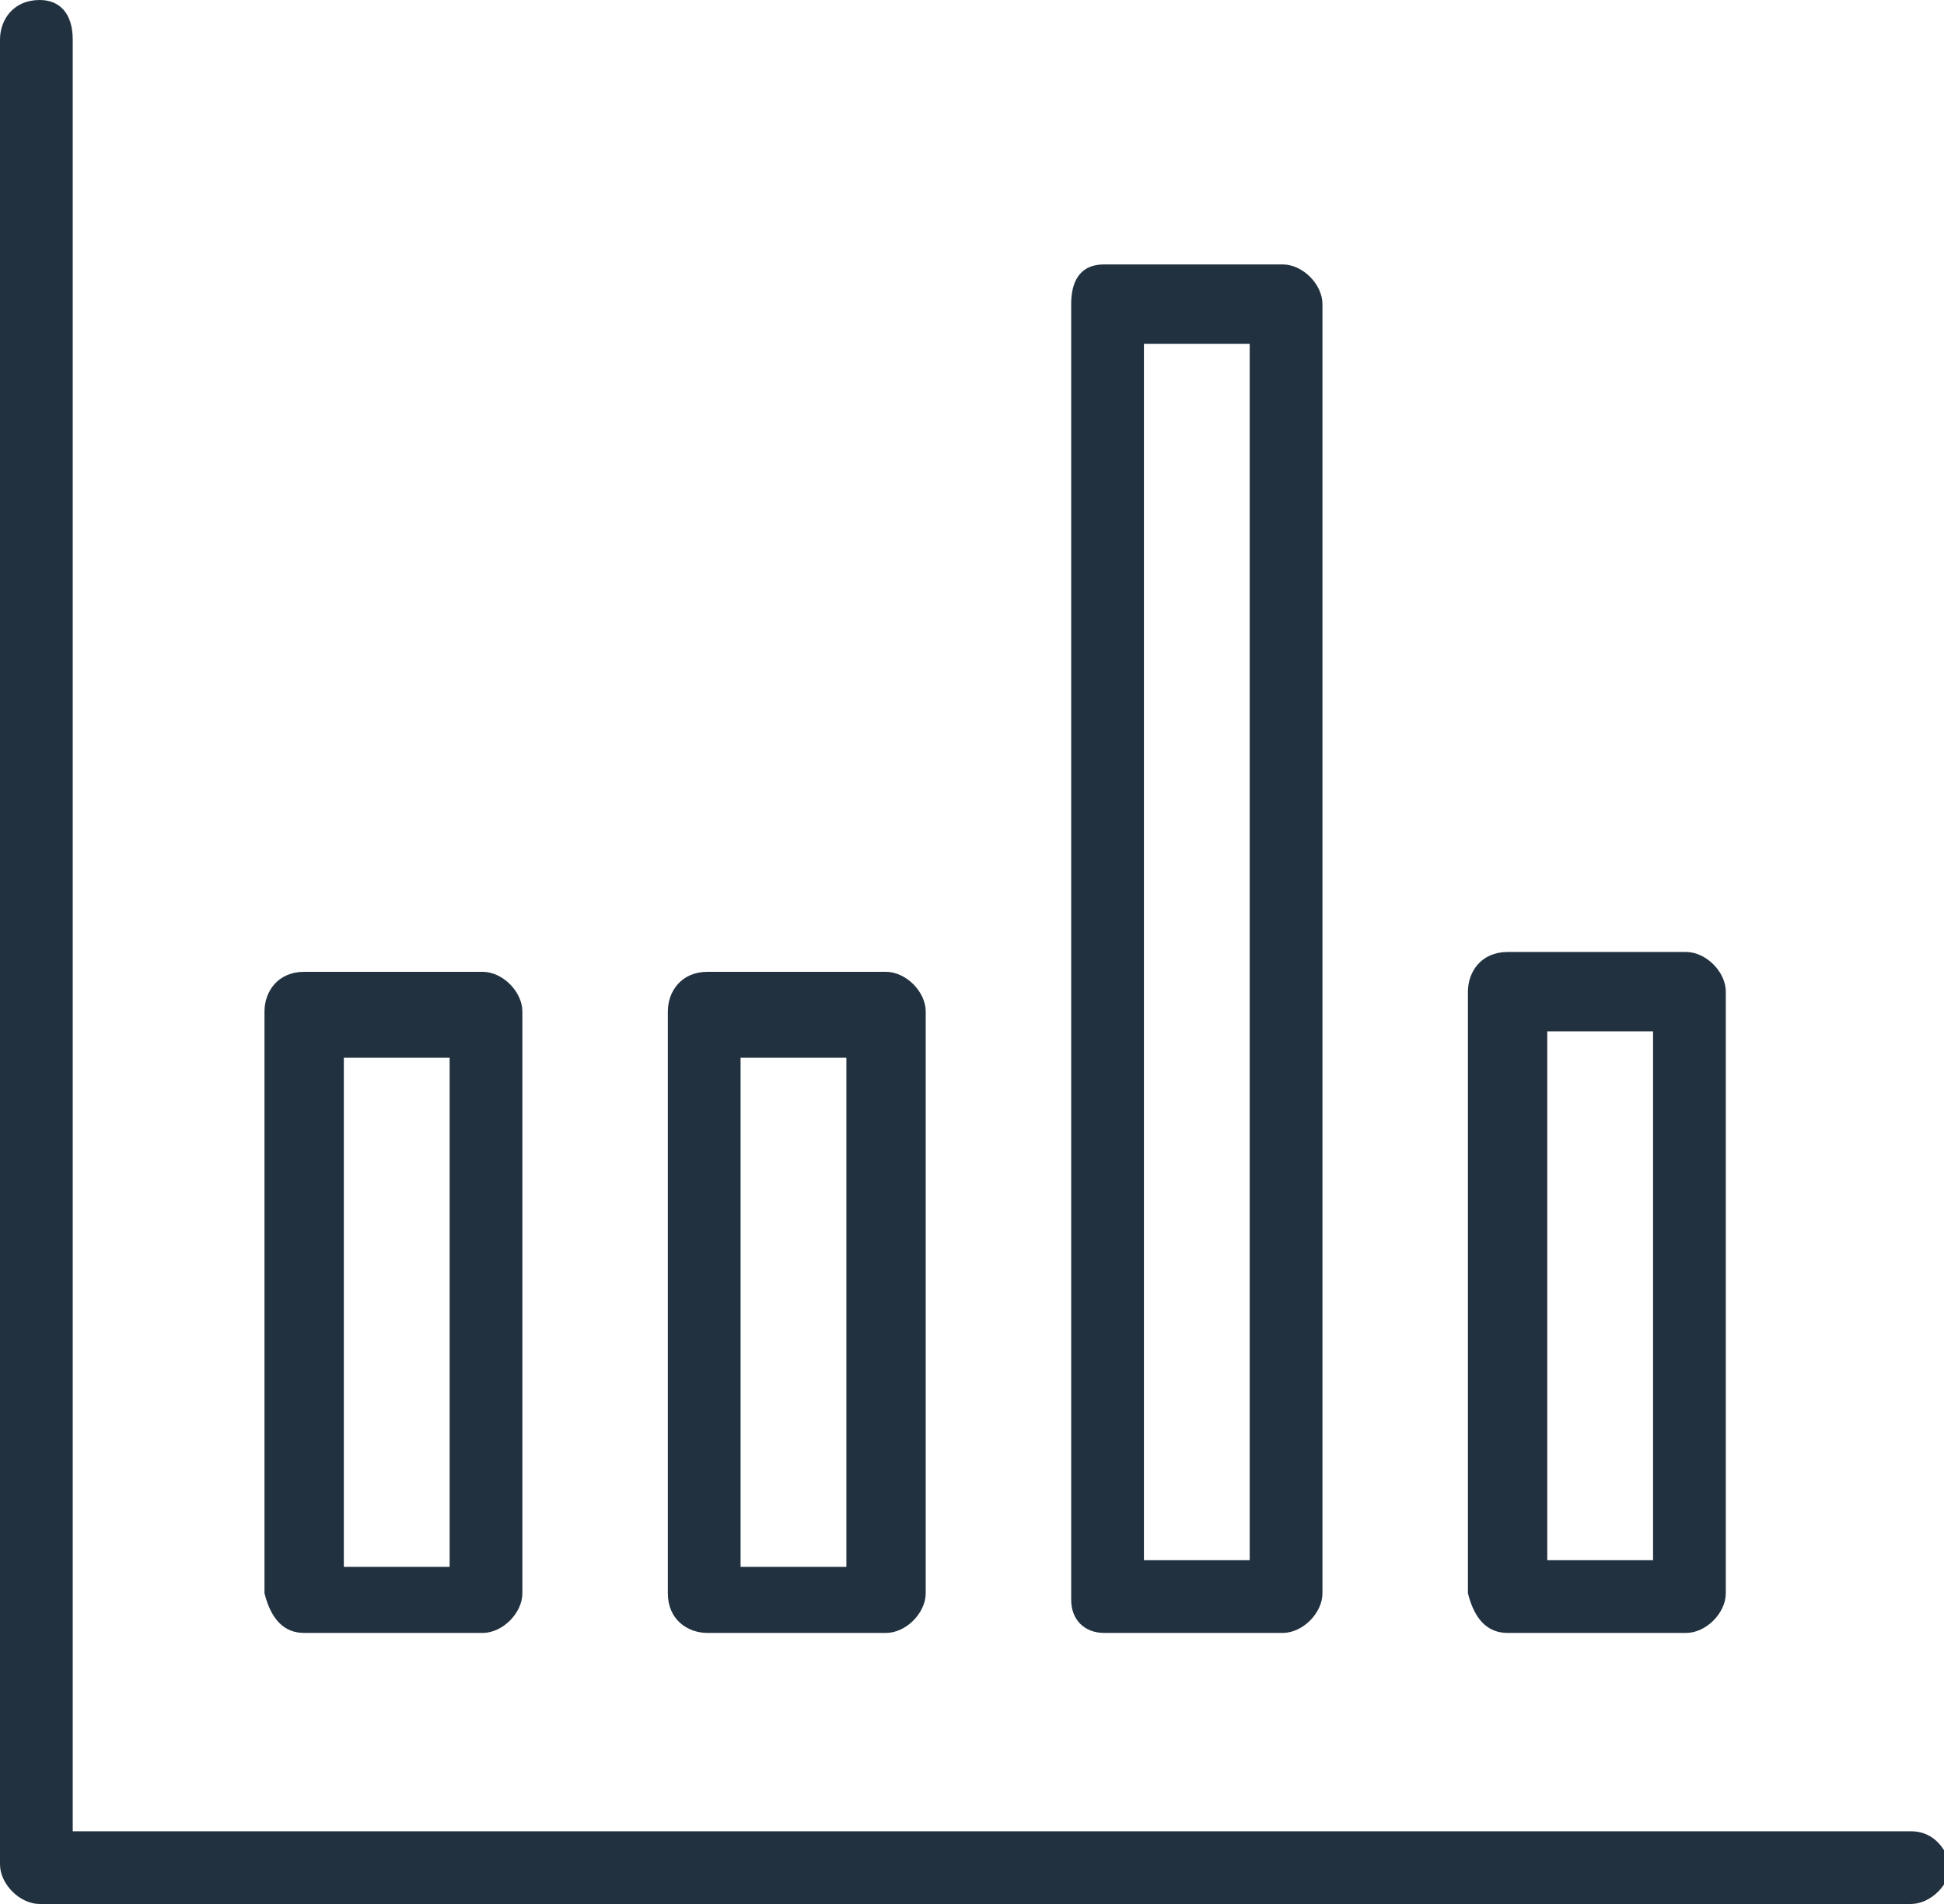 <?xml version="1.0" encoding="utf-8"?>
<!-- Generator: Adobe Illustrator 22.0.1, SVG Export Plug-In . SVG Version: 6.00 Build 0)  -->
<svg version="1.1" id="Layer_1" xmlns="http://www.w3.org/2000/svg" xmlns:xlink="http://www.w3.org/1999/xlink" x="0px" y="0px"
	 viewBox="0 0 29.4 28.8" style="enable-background:new 0 0 29.4 28.8;" xml:space="preserve">
<style type="text/css">
	.st0{fill:#21313F;}
</style>
<g>
	<path class="st0" d="M28.9,27.7H1.1V0.6C1.1,0.2,0.9,0,0.6,0C0.2,0,0,0.3,0,0.6v27.6c0,0.3,0.3,0.6,0.6,0.6h28.3
		c0.3,0,0.6-0.3,0.6-0.6C29.4,27.9,29.2,27.7,28.9,27.7z"/>
	<path class="st0" d="M22.8,24.7h2.7c0.3,0,0.6-0.3,0.6-0.6v-9.1c0-0.3-0.3-0.6-0.6-0.6h-2.7c-0.4,0-0.6,0.3-0.6,0.6v9.1
		C22.3,24.5,22.5,24.7,22.8,24.7z M23.4,23.6v-8h1.6v8H23.4z"/>
	<path class="st0" d="M4.6,24.7h2.7c0.3,0,0.6-0.3,0.6-0.6v-8.8c0-0.3-0.3-0.6-0.6-0.6H4.6c-0.4,0-0.6,0.3-0.6,0.6v8.8
		C4.1,24.5,4.3,24.7,4.6,24.7z M5.2,23.6V16h1.6v7.7H5.2z"/>
	<path class="st0" d="M10.7,24.7h2.7c0.3,0,0.6-0.3,0.6-0.6v-8.8c0-0.3-0.3-0.6-0.6-0.6h-2.7c-0.4,0-0.6,0.3-0.6,0.6v8.8
		C10.1,24.5,10.4,24.7,10.7,24.7z M11.2,23.6V16h1.6v7.7H11.2z"/>
	<path class="st0" d="M16.7,24.7h2.7c0.3,0,0.6-0.3,0.6-0.6V4.6C20,4.3,19.7,4,19.4,4h-2.7l0,0c-0.4,0-0.5,0.3-0.5,0.6v19.6
		C16.2,24.5,16.4,24.7,16.7,24.7z M18.9,5.2v18.4h-1.6V5.2H18.9z"/>
</g>
</svg>
